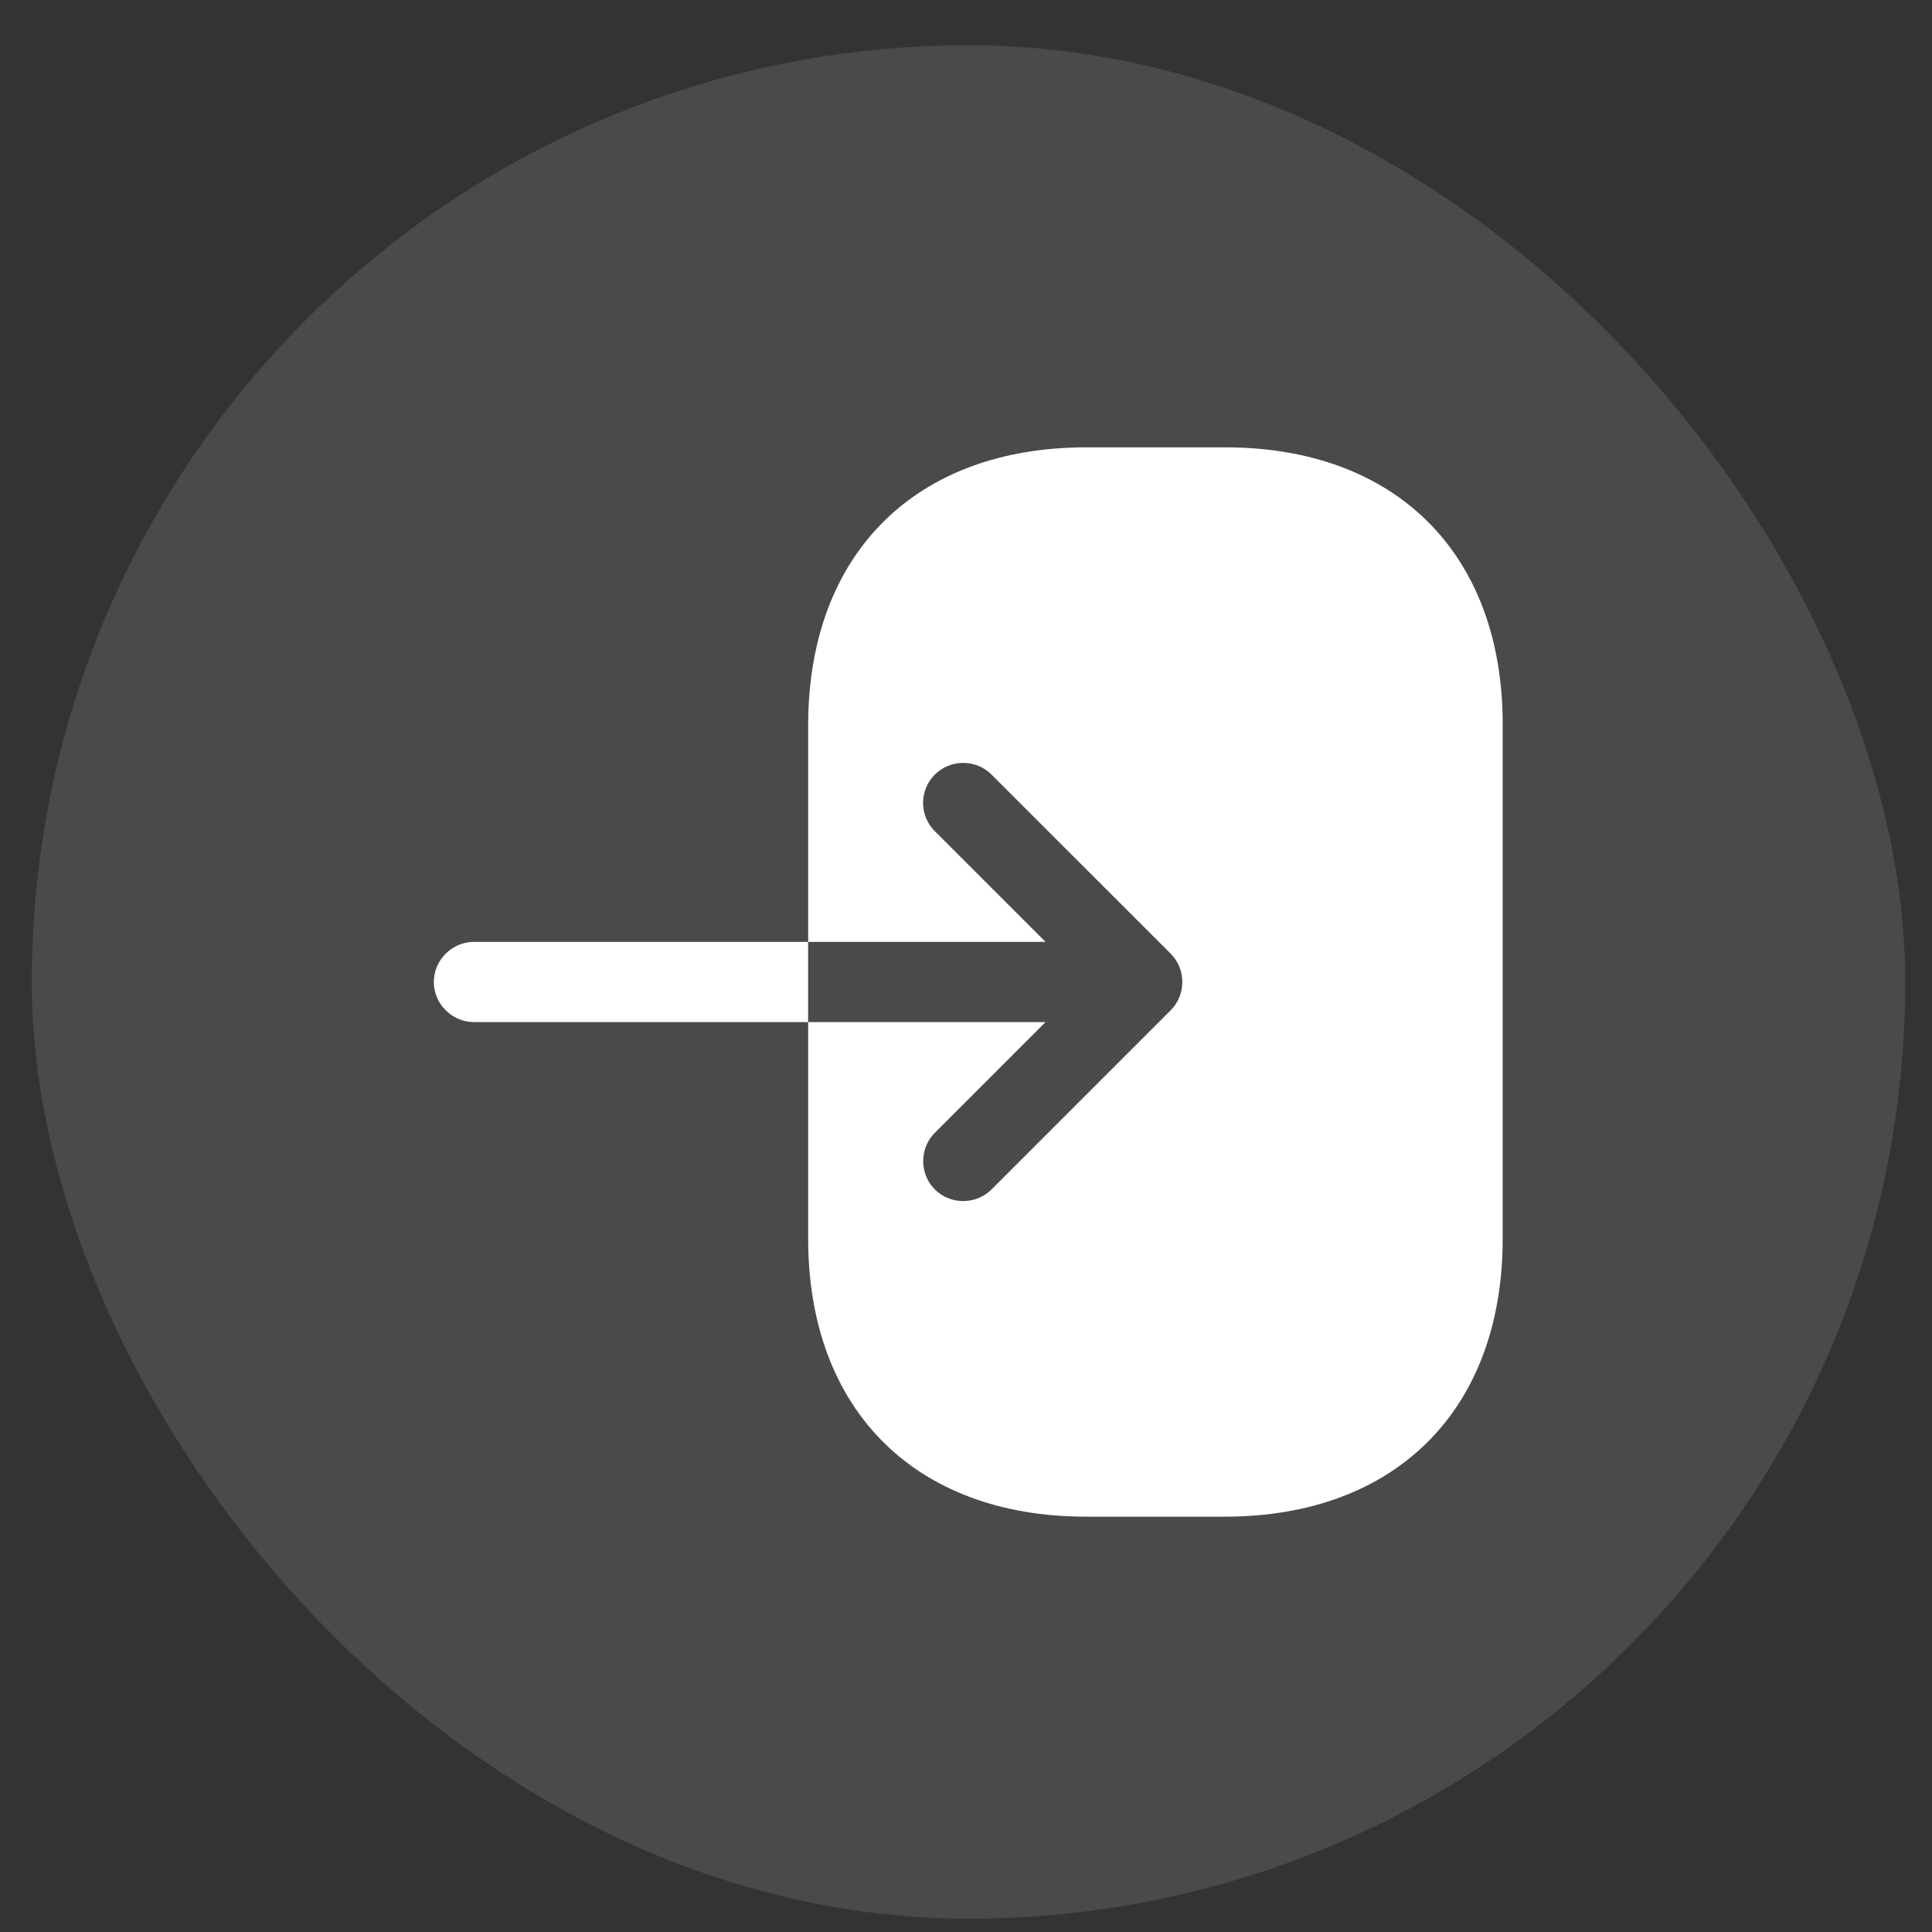 <svg width="33" height="33" viewBox="0 0 33 33" fill="none" xmlns="http://www.w3.org/2000/svg">
<rect x="0" y="0" width="33" height="33" fill="#333333" stroke="none"/>
<rect x="0.543" y="0.773" width="32" height="32" rx="16" fill="#808080" fill-opacity="0.3"/>
<path d="M20.927 7.641H18.553C15.63 7.641 13.804 9.467 13.804 12.39V16.088H17.859L15.968 14.198C15.831 14.061 15.767 13.887 15.767 13.714C15.767 13.54 15.831 13.367 15.968 13.23C16.233 12.965 16.671 12.965 16.936 13.23L19.996 16.289C20.261 16.554 20.261 16.992 19.996 17.257L16.936 20.317C16.671 20.581 16.233 20.581 15.968 20.317C15.703 20.052 15.703 19.613 15.968 19.349L17.859 17.458H13.804V21.157C13.804 24.079 15.63 25.906 18.553 25.906H20.918C23.84 25.906 25.667 24.079 25.667 21.157V12.39C25.676 9.467 23.85 7.641 20.927 7.641Z" fill="white"/>
<path d="M8.095 16.088C7.721 16.088 7.41 16.398 7.41 16.773C7.41 17.147 7.721 17.458 8.095 17.458H13.803V16.088H8.095Z" fill="white"/>
</svg>
